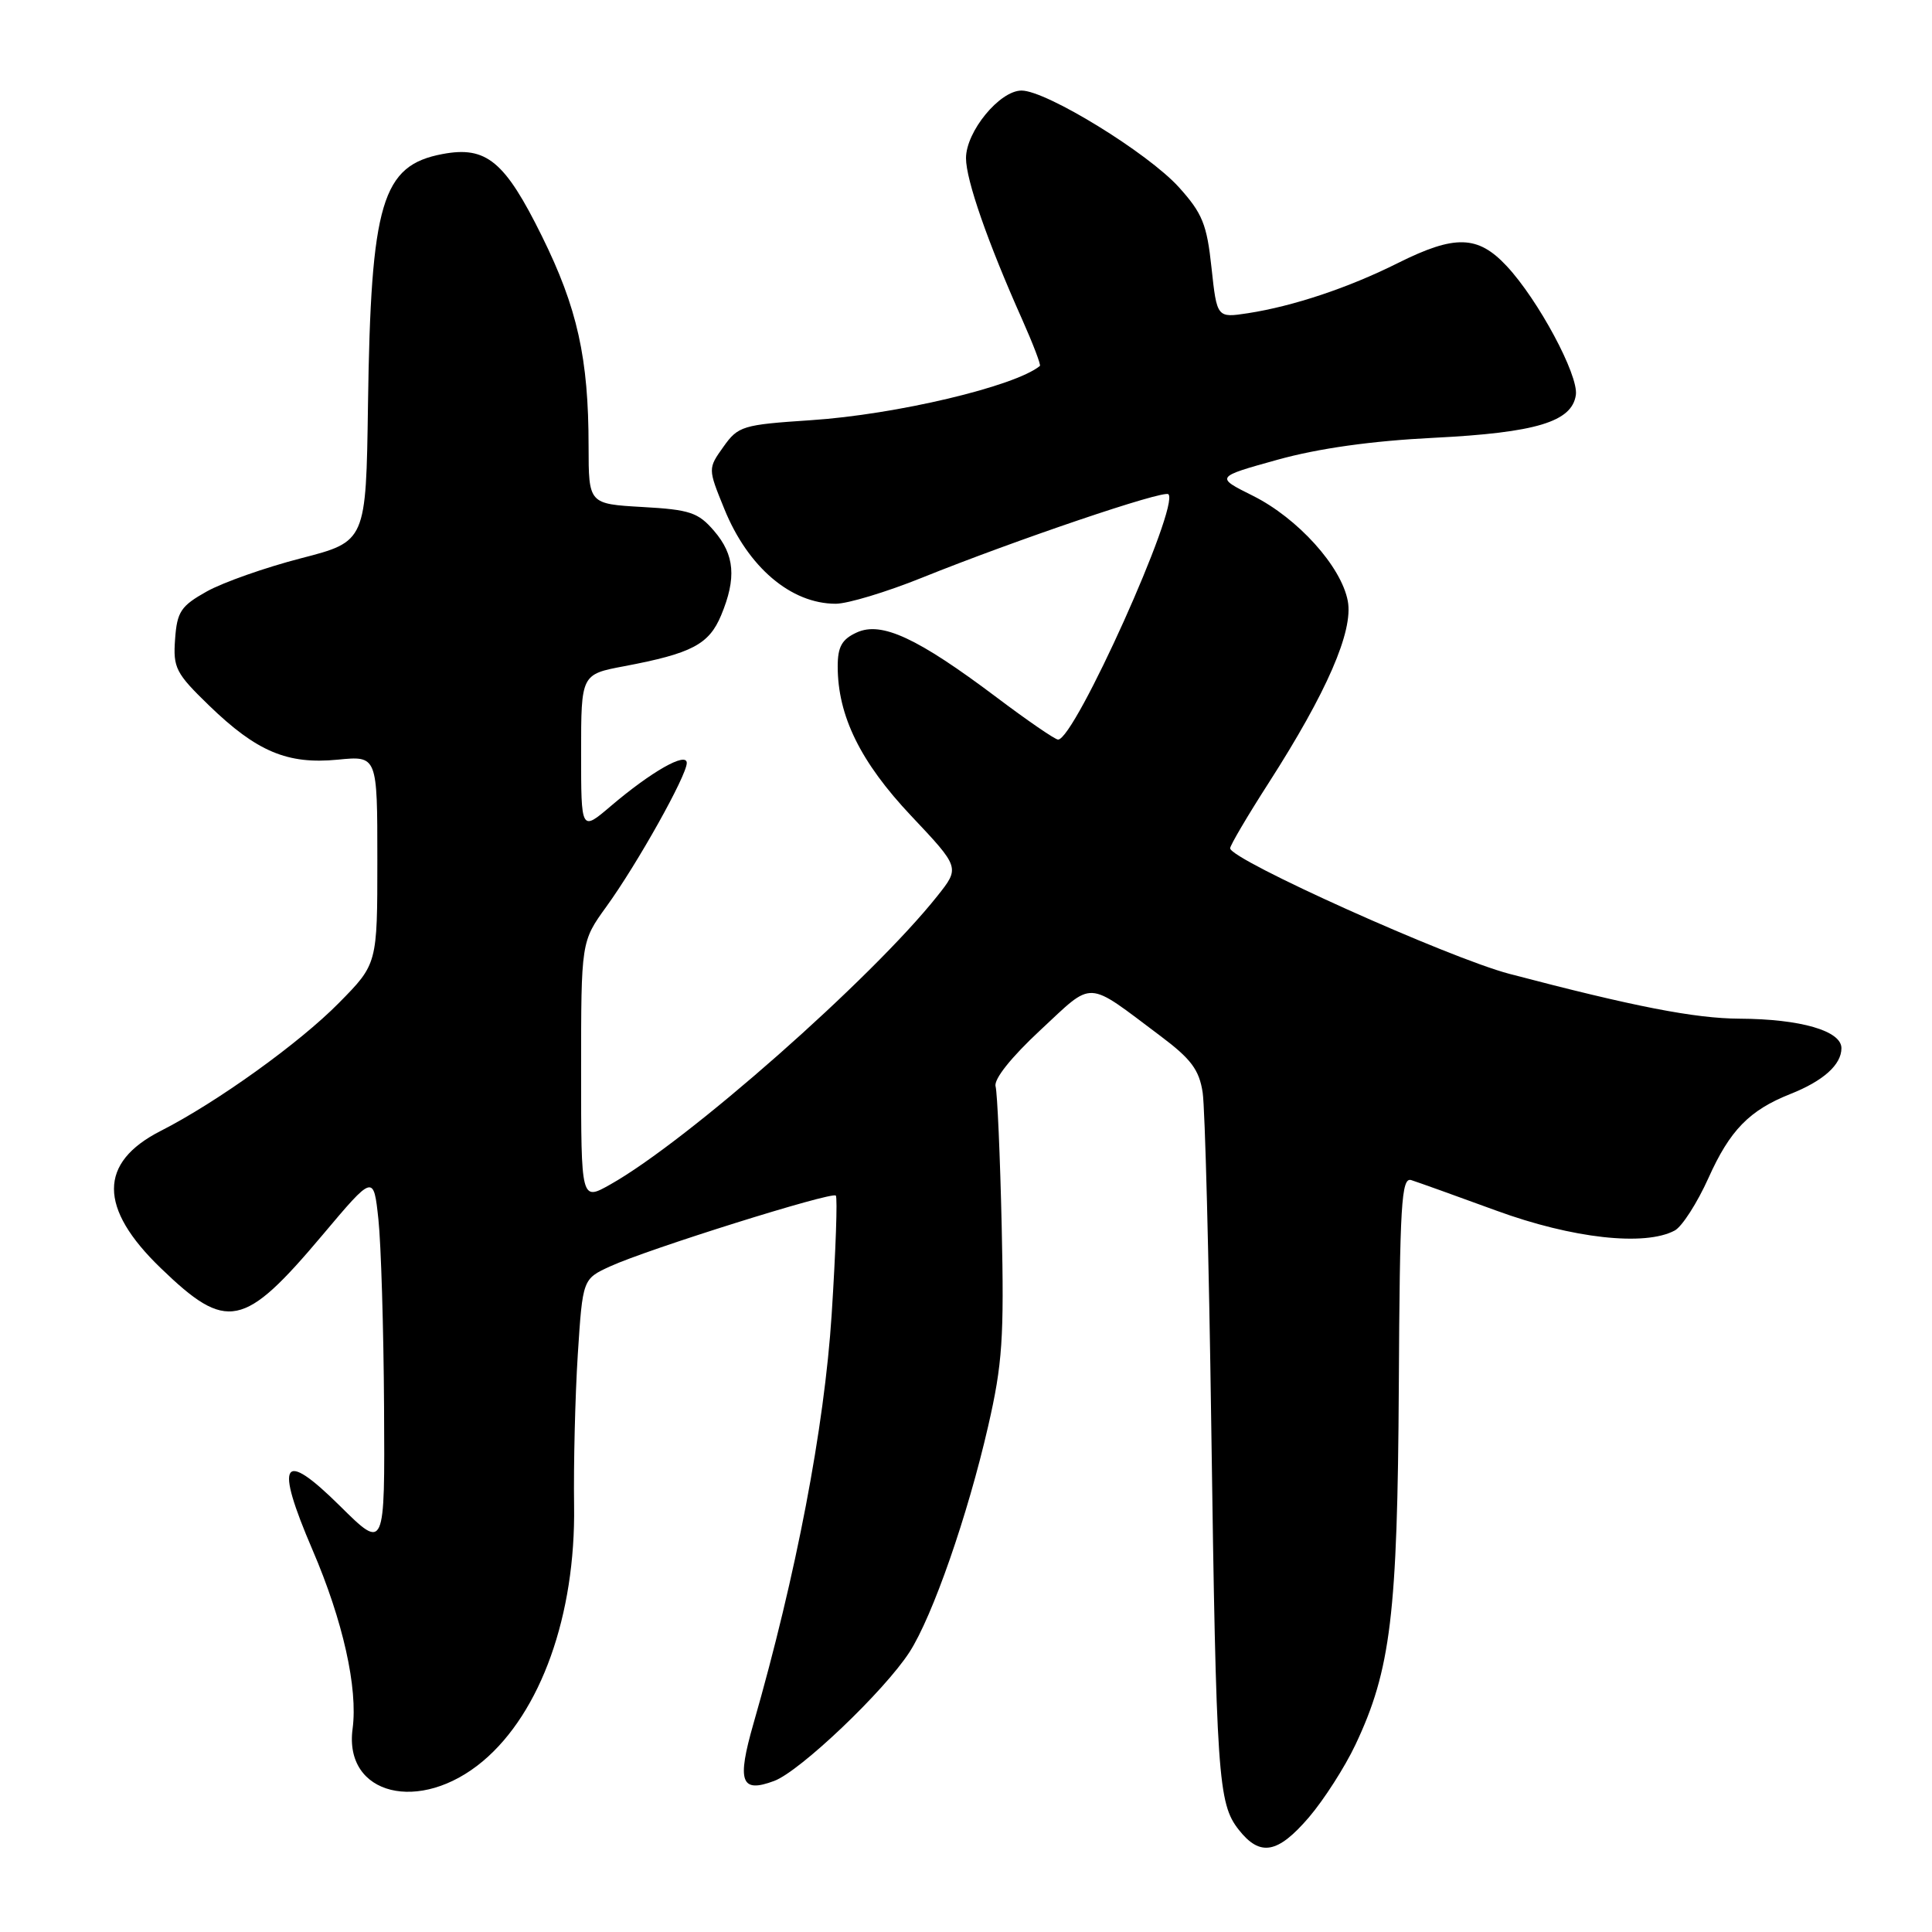 <?xml version="1.0" encoding="UTF-8" standalone="no"?>
<!DOCTYPE svg PUBLIC "-//W3C//DTD SVG 1.1//EN" "http://www.w3.org/Graphics/SVG/1.1/DTD/svg11.dtd" >
<svg xmlns="http://www.w3.org/2000/svg" xmlns:xlink="http://www.w3.org/1999/xlink" version="1.1" viewBox="0 0 256 256">
 <g >
 <path fill="currentColor"
d=" M 173.45 240.79 C 175.43 238.47 178.20 234.15 179.60 231.19 C 184.29 221.28 185.18 213.91 185.35 183.70 C 185.48 159.50 185.69 155.96 187.00 156.37 C 187.82 156.63 192.91 158.45 198.29 160.42 C 208.35 164.10 217.95 165.17 221.91 163.05 C 222.88 162.53 224.89 159.40 226.38 156.09 C 229.22 149.76 231.80 147.12 237.21 144.97 C 241.59 143.24 244.00 141.08 244.00 138.89 C 244.00 136.59 238.59 135.02 230.50 134.98 C 224.57 134.95 216.51 133.38 200.00 129.04 C 191.95 126.92 163.00 113.90 163.00 112.40 C 163.00 112.02 165.29 108.12 168.10 103.75 C 175.82 91.72 179.34 83.62 178.59 79.64 C 177.73 75.05 171.96 68.66 166.01 65.69 C 161.03 63.21 161.03 63.21 169.27 60.92 C 174.70 59.41 181.75 58.42 190.00 58.01 C 203.54 57.33 208.30 55.89 208.81 52.33 C 209.18 49.71 203.82 39.72 199.64 35.25 C 195.82 31.16 192.79 31.08 185.22 34.86 C 178.69 38.13 171.37 40.57 165.37 41.50 C 161.25 42.13 161.25 42.13 160.53 35.47 C 159.92 29.72 159.32 28.26 156.21 24.81 C 152.11 20.27 138.65 12.00 135.36 12.00 C 132.46 12.00 128.00 17.43 128.00 20.96 C 128.00 23.85 130.87 32.09 135.46 42.37 C 136.90 45.61 137.95 48.36 137.79 48.49 C 134.49 51.20 118.71 54.94 107.43 55.68 C 98.40 56.28 97.81 56.45 95.86 59.20 C 93.80 62.09 93.80 62.09 95.97 67.42 C 99.10 75.15 104.80 80.00 110.74 80.00 C 112.32 80.00 117.45 78.45 122.14 76.56 C 134.58 71.55 154.22 64.89 154.82 65.49 C 156.35 67.01 142.41 98.00 140.20 98.00 C 139.81 98.00 136.12 95.47 132.01 92.37 C 121.58 84.53 116.81 82.31 113.54 83.80 C 111.56 84.70 111.00 85.69 111.00 88.30 C 111.00 94.85 114.01 100.98 120.74 108.11 C 127.20 114.96 127.20 114.96 124.20 118.73 C 115.49 129.69 91.10 151.20 80.85 156.96 C 77.00 159.13 77.00 159.13 77.00 141.95 C 77.00 124.77 77.00 124.77 80.35 120.13 C 84.44 114.48 91.00 102.76 91.00 101.10 C 91.00 99.57 86.31 102.23 80.91 106.83 C 77.00 110.16 77.00 110.16 77.00 99.75 C 77.00 89.35 77.00 89.35 82.75 88.27 C 91.67 86.58 93.94 85.39 95.55 81.54 C 97.61 76.60 97.35 73.52 94.62 70.35 C 92.52 67.90 91.41 67.53 85.12 67.18 C 78.00 66.77 78.00 66.77 77.99 59.14 C 77.99 47.46 76.50 40.79 71.80 31.28 C 66.89 21.34 64.44 19.32 58.64 20.41 C 50.59 21.92 49.14 26.80 48.76 53.62 C 48.50 71.75 48.50 71.75 39.90 73.97 C 35.17 75.19 29.55 77.17 27.40 78.37 C 23.97 80.29 23.46 81.05 23.20 84.69 C 22.92 88.49 23.29 89.21 27.70 93.48 C 34.02 99.60 38.09 101.31 44.75 100.66 C 50.00 100.14 50.00 100.14 50.00 113.94 C 50.00 127.73 50.00 127.73 44.92 132.88 C 39.70 138.19 28.73 146.07 21.28 149.86 C 13.04 154.06 13.04 160.07 21.30 168.03 C 30.07 176.50 32.28 176.05 42.73 163.65 C 49.50 155.61 49.50 155.61 50.14 161.56 C 50.49 164.83 50.83 176.04 50.89 186.47 C 51.00 205.44 51.00 205.44 45.04 199.54 C 37.38 191.96 36.36 193.60 41.41 205.37 C 45.44 214.74 47.44 223.68 46.72 229.08 C 45.54 237.88 55.64 240.38 63.99 233.36 C 71.68 226.89 76.28 213.98 76.07 199.50 C 75.99 194.00 76.21 184.99 76.56 179.48 C 77.21 169.47 77.21 169.47 80.85 167.80 C 85.79 165.53 110.21 157.87 110.75 158.42 C 110.99 158.66 110.74 165.75 110.20 174.18 C 109.23 189.18 105.50 208.67 99.84 228.38 C 97.62 236.12 98.16 237.64 102.59 235.98 C 106.02 234.70 117.20 224.05 120.52 218.90 C 123.58 214.15 128.22 200.82 130.93 189.00 C 132.83 180.73 133.06 177.29 132.73 162.50 C 132.52 153.15 132.15 144.80 131.92 143.95 C 131.66 143.01 133.98 140.10 137.85 136.50 C 145.02 129.84 143.77 129.78 153.76 137.27 C 157.82 140.31 158.90 141.75 159.36 144.77 C 159.67 146.82 160.19 166.72 160.50 189.00 C 161.16 235.53 161.39 238.96 164.14 242.45 C 166.97 246.05 169.30 245.63 173.45 240.79 Z "/>
</g>
</svg>